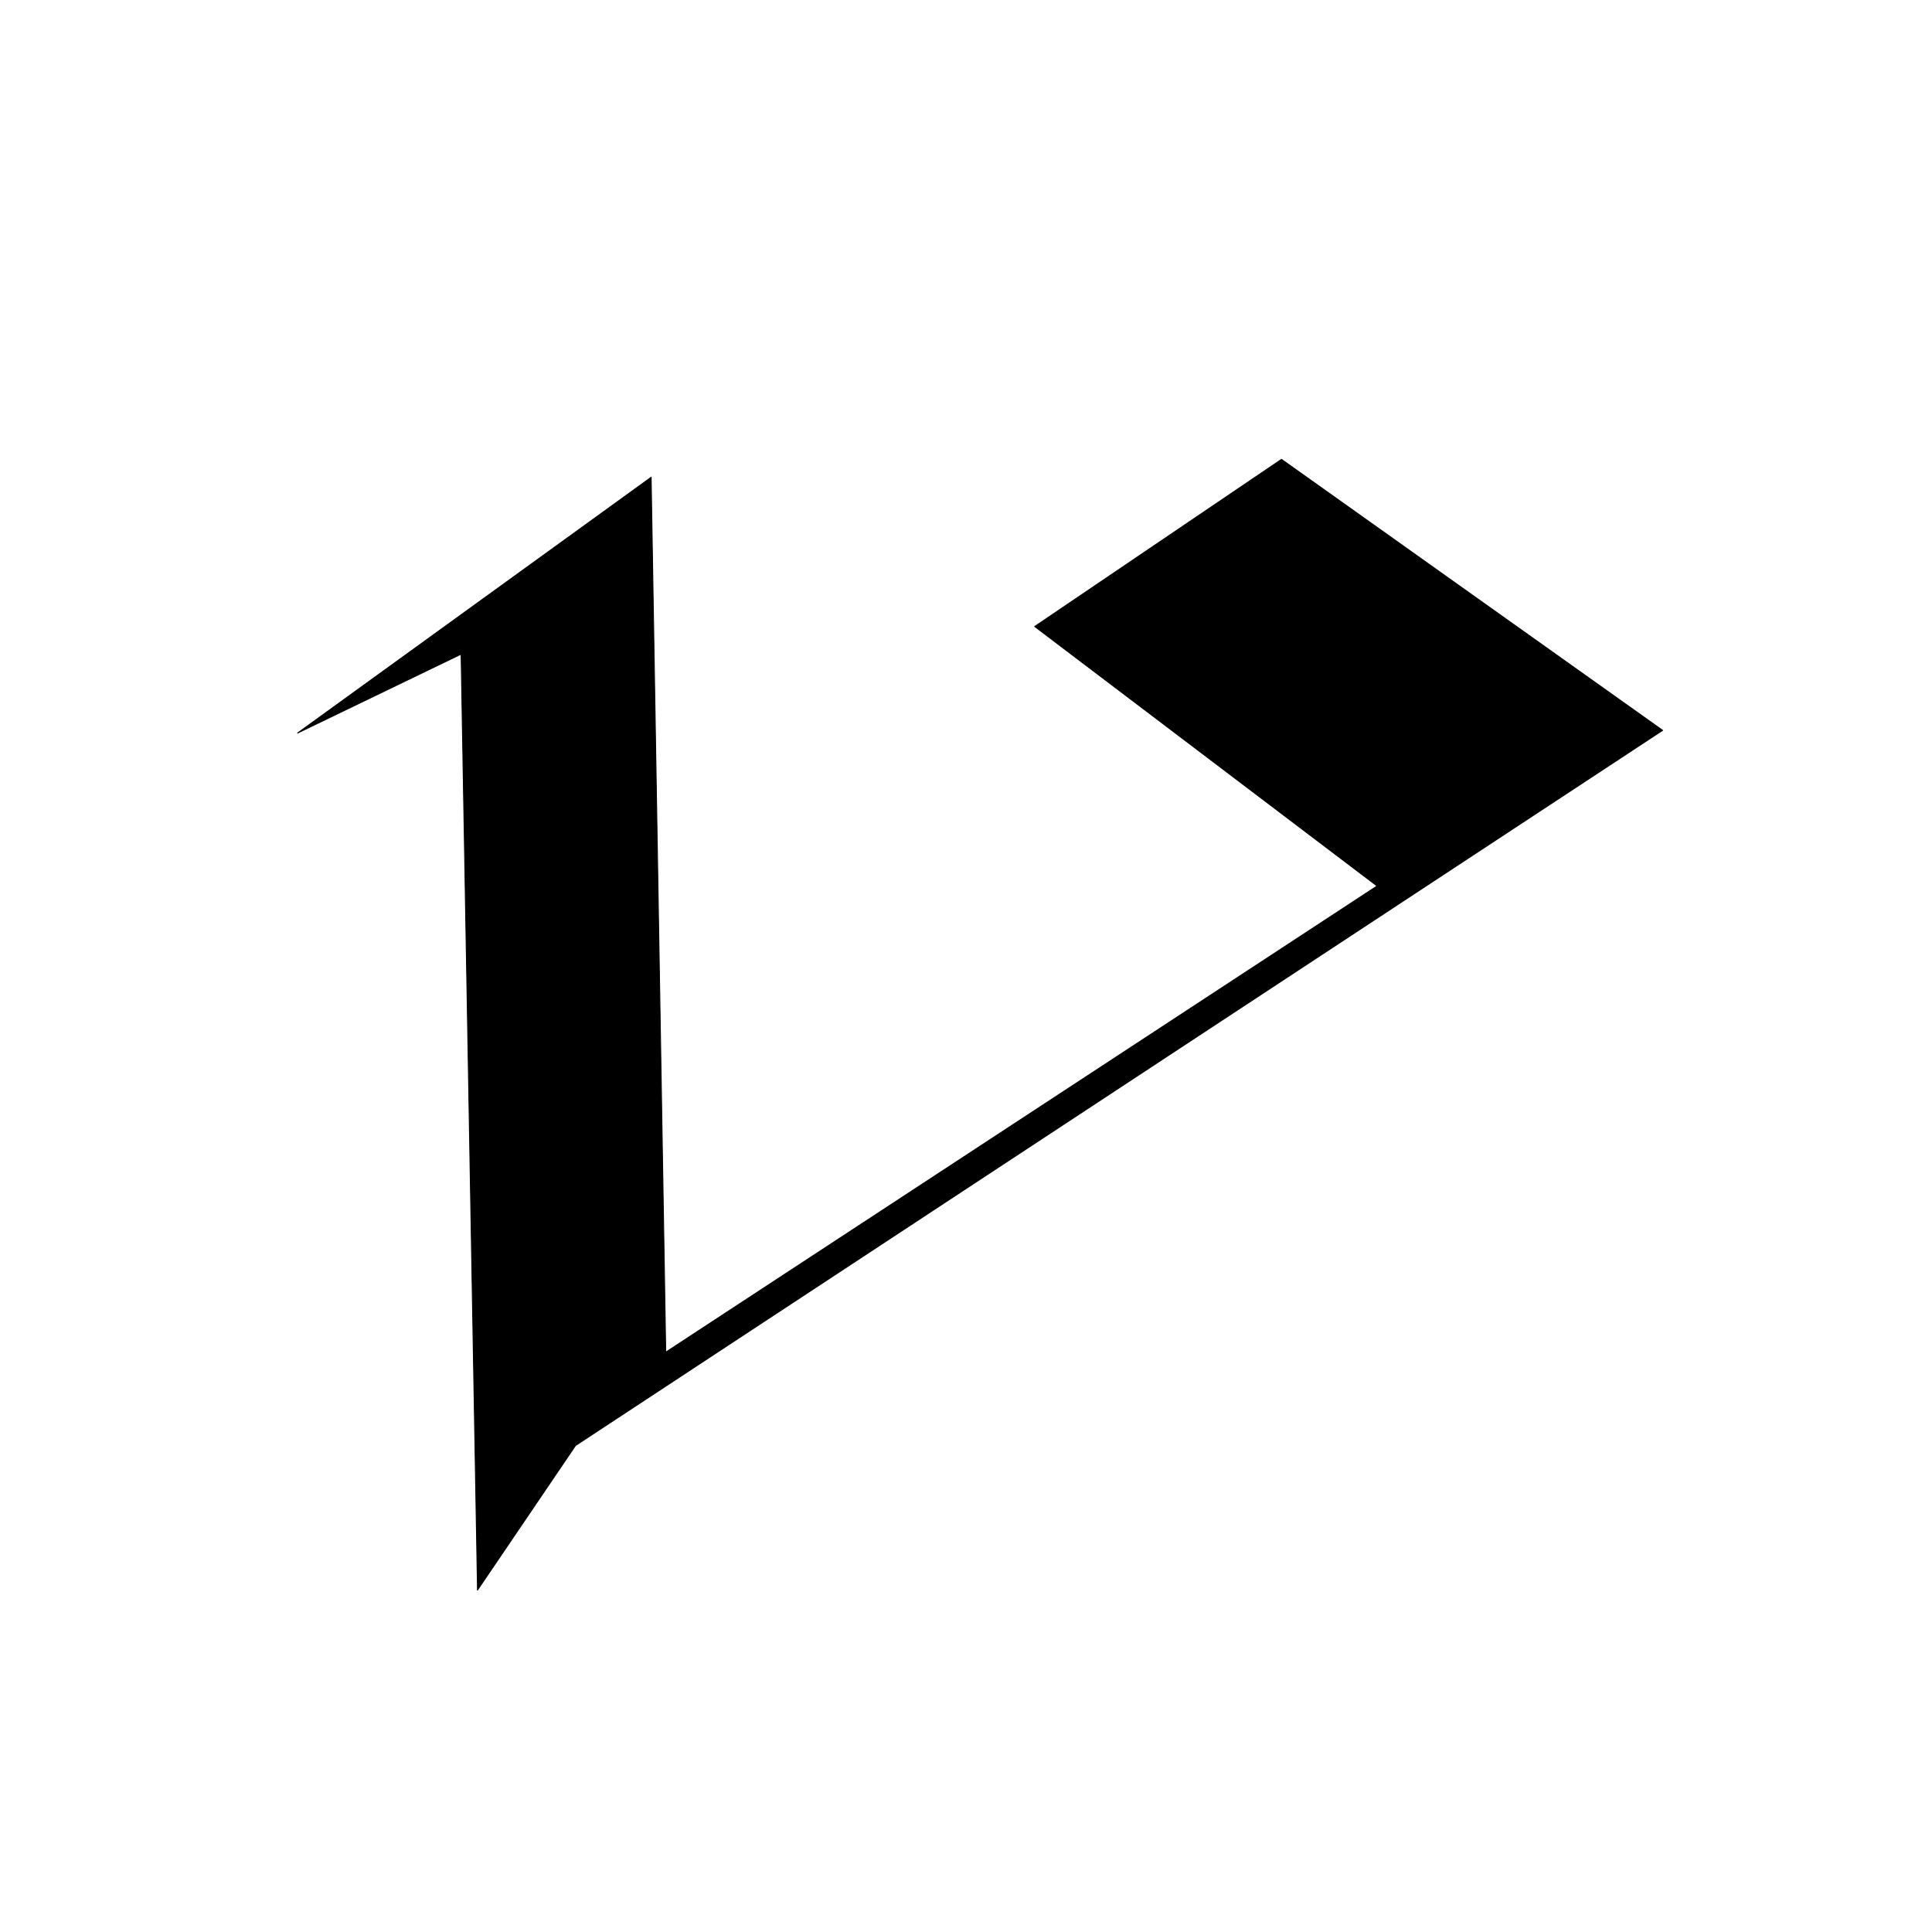 <?xml version="1.0" encoding="UTF-8" standalone="no"?>
<!DOCTYPE svg PUBLIC "-//W3C//DTD SVG 1.1//EN" "http://www.w3.org/Graphics/SVG/1.1/DTD/svg11.dtd">
<svg width="100%" height="100%" viewBox="0 0 2048 2048" version="1.1" xmlns="http://www.w3.org/2000/svg" xmlns:xlink="http://www.w3.org/1999/xlink" xml:space="preserve" xmlns:serif="http://www.serif.com/" style="fill-rule:evenodd;clip-rule:evenodd;stroke-linecap:round;stroke-linejoin:round;stroke-miterlimit:1.5;">
    <g id="レイヤー4">
        <path d="M315.5,777.04L690.219,505.965L705.701,1433.39L1459.77,939.181L1096.85,664.11L1358.43,486.94L1762.42,774.196L610.063,1532.33L506.187,1685.51L488.812,693.422L315.5,777.04Z" style="stroke:black;stroke-width:1px;"/>
    </g>
</svg>
